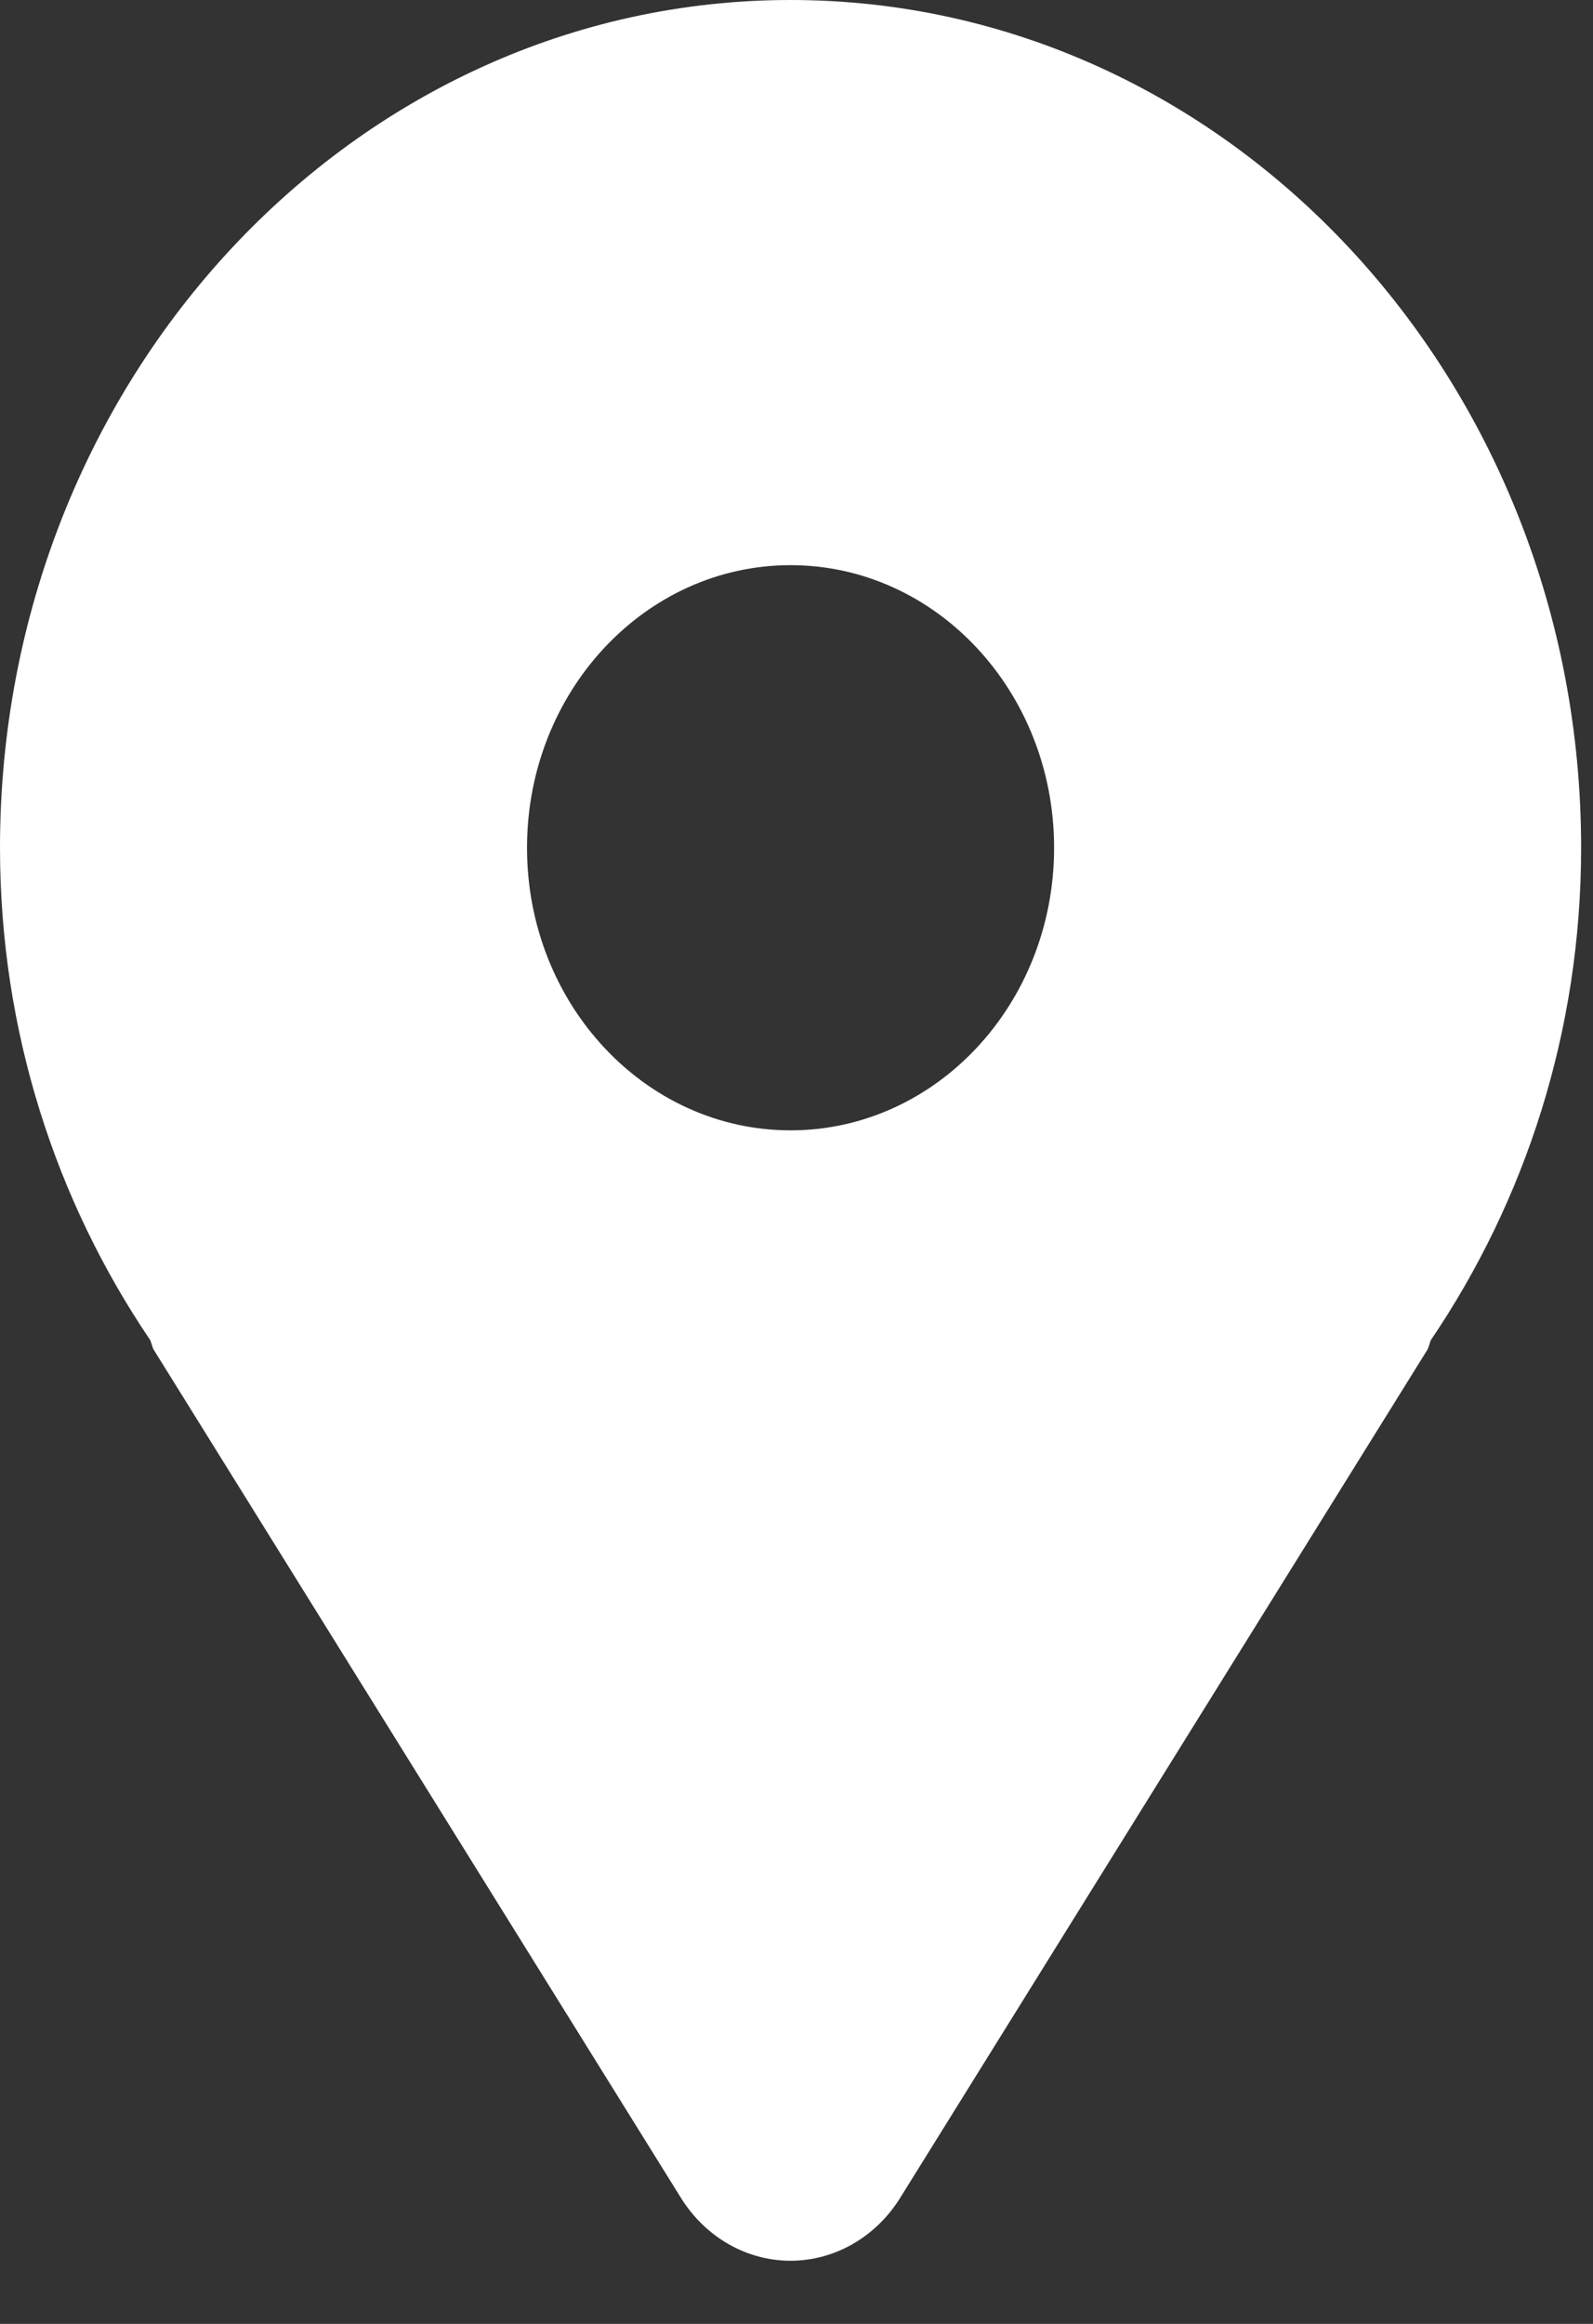 <?xml version="1.0" encoding="UTF-8" standalone="no"?><svg width='24' height='35' viewBox='0 0 24 35' fill='none' xmlns='http://www.w3.org/2000/svg'>
<rect x="0" y="0" width="24" height="35" fill="#333333" stroke="none"/>
<path d='M11.91 0C5.333 0 0 5.717 0 12.768C0 15.545 0.849 18.093 2.26 20.179C2.286 20.229 2.29 20.285 2.319 20.333L10.259 33.102C10.627 33.694 11.247 34.049 11.91 34.049C12.573 34.049 13.194 33.694 13.562 33.102L21.502 20.333C21.532 20.285 21.535 20.229 21.56 20.179C22.972 18.093 23.821 15.545 23.821 12.768C23.821 5.717 18.488 0 11.91 0ZM11.91 17.024C9.718 17.024 7.94 15.119 7.94 12.768C7.94 10.418 9.718 8.512 11.91 8.512C14.103 8.512 15.881 10.418 15.881 12.768C15.881 15.119 14.103 17.024 11.91 17.024Z' fill='white'/>
</svg>
